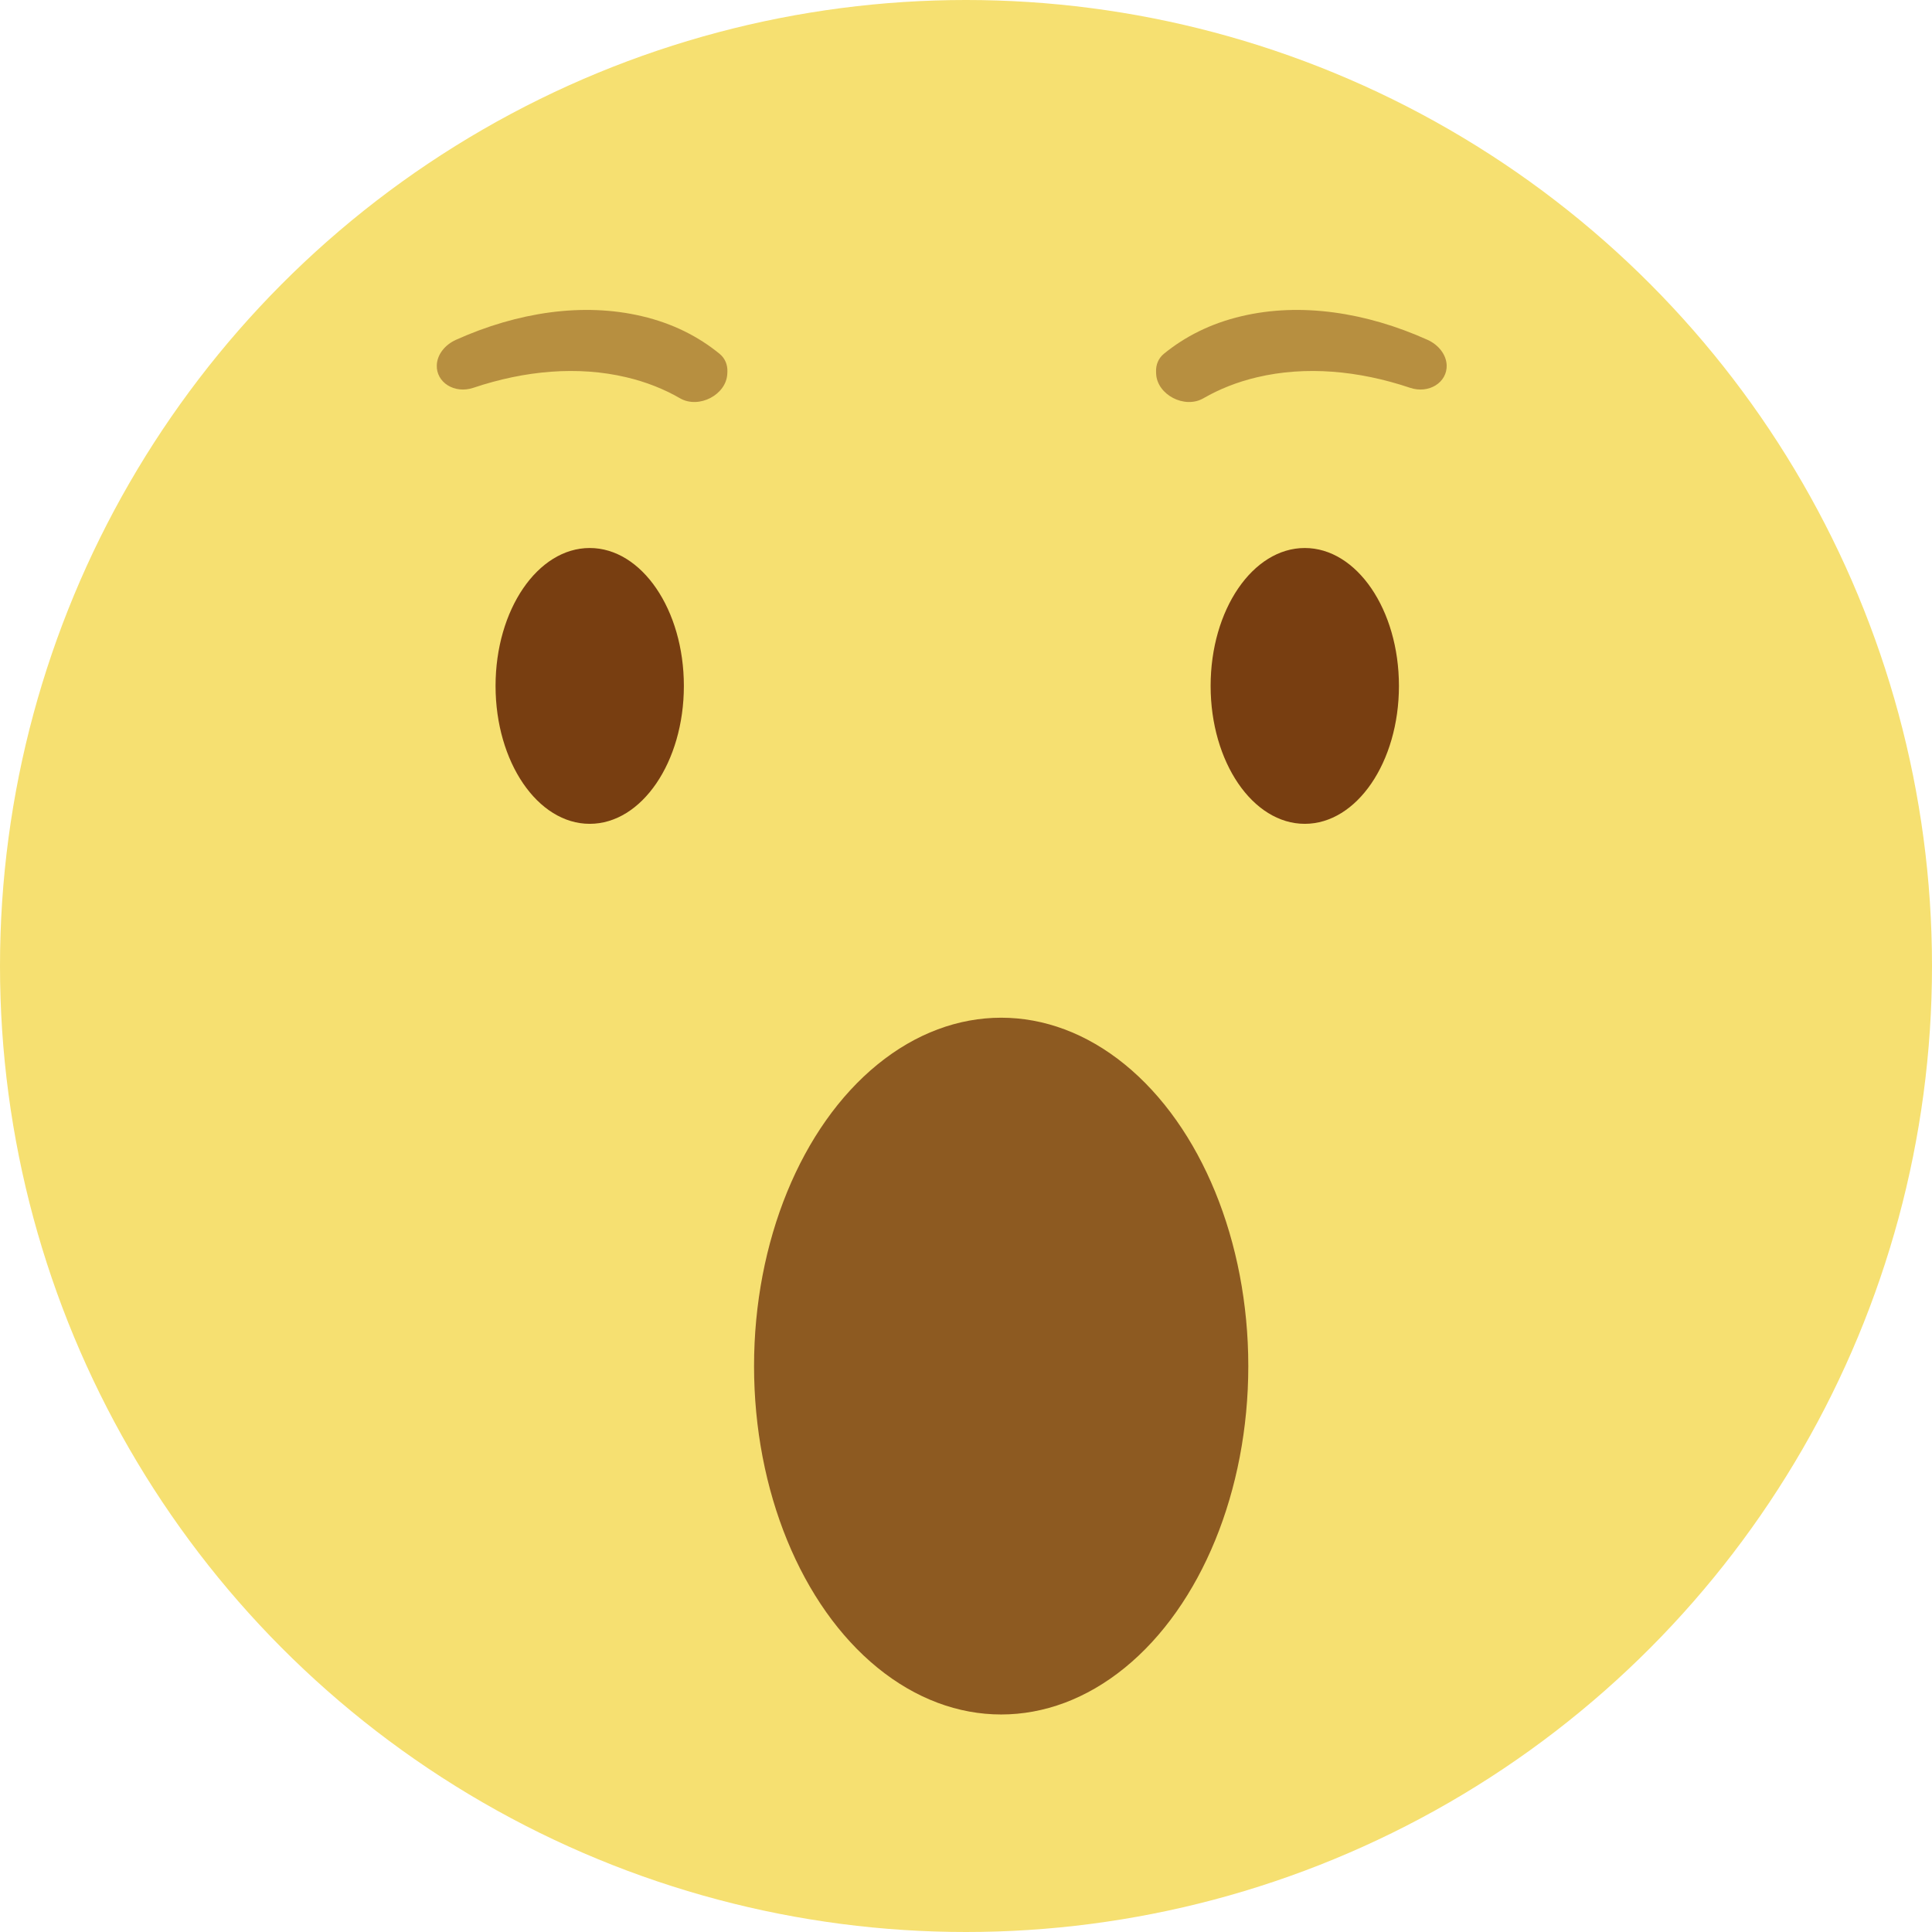 <svg width="34" height="34" viewBox="0 0 34 34" fill="none" xmlns="http://www.w3.org/2000/svg">
<circle cx="17" cy="17" r="17" fill="#F6E071"/>
<path opacity="0.5" fill-rule="evenodd" clip-rule="evenodd" d="M25.459 6.425C25.451 6.24 25.316 6.068 25.121 5.98C24.039 5.494 22.885 5.319 21.847 5.565C21.31 5.691 20.854 5.922 20.48 6.228C20.386 6.306 20.34 6.421 20.345 6.541L20.346 6.577C20.362 6.946 20.846 7.201 21.178 7.009C21.459 6.847 21.774 6.721 22.123 6.639C22.976 6.437 23.908 6.52 24.813 6.824C25.147 6.937 25.471 6.729 25.459 6.425Z" fill="#783E11"/>
<path opacity="0.5" fill-rule="evenodd" clip-rule="evenodd" d="M7.687 6.425C7.694 6.24 7.829 6.068 8.025 5.98C9.106 5.494 10.261 5.319 11.299 5.565C11.836 5.691 12.292 5.922 12.665 6.228C12.76 6.306 12.806 6.421 12.801 6.541L12.799 6.577C12.784 6.946 12.3 7.201 11.967 7.009C11.687 6.847 11.371 6.721 11.022 6.639C10.169 6.437 9.238 6.52 8.332 6.824C7.998 6.937 7.674 6.729 7.687 6.425Z" fill="#783E11"/>
<ellipse cx="10.378" cy="12.071" rx="1.657" ry="2.427" fill="#783E11"/>
<ellipse cx="22.962" cy="12.071" rx="1.657" ry="2.427" fill="#783E11"/>
<ellipse opacity="0.825" cx="17.619" cy="24.041" rx="4.349" ry="6.131" fill="#783E11"/>
</svg>
